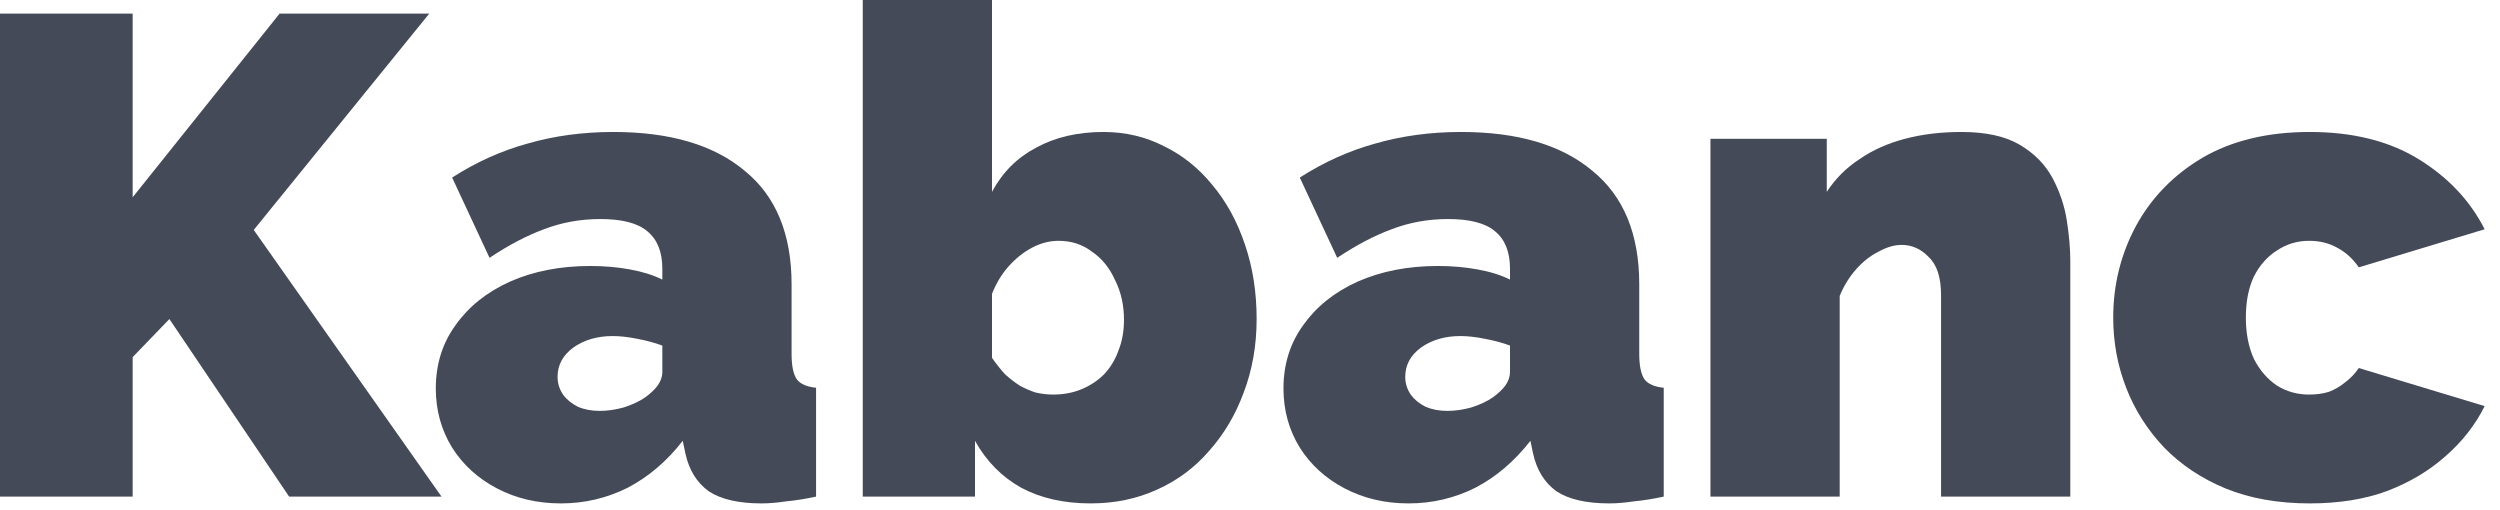 <svg width="147" height="30" viewBox="0 0 147 30" fill="none" xmlns="http://www.w3.org/2000/svg">
<path d="M0 29.2V0.8H7.8V11.6L16.44 0.8H25.24L14.92 13.52L25.96 29.2H17L9.96 18.76L7.8 21V29.2H0Z" fill="#454A59"/>
<path d="M25.625 22.84C25.625 21.427 26.011 20.187 26.785 19.12C27.558 18.027 28.625 17.173 29.985 16.56C31.371 15.947 32.945 15.64 34.705 15.64C35.531 15.64 36.305 15.707 37.025 15.84C37.771 15.973 38.411 16.173 38.945 16.44V15.8C38.945 14.813 38.651 14.08 38.065 13.6C37.505 13.12 36.585 12.88 35.305 12.88C34.131 12.88 33.025 13.08 31.985 13.48C30.971 13.853 29.905 14.413 28.785 15.16L26.585 10.44C27.998 9.533 29.478 8.867 31.025 8.44C32.598 7.987 34.278 7.76 36.065 7.76C39.398 7.76 41.971 8.52 43.785 10.04C45.625 11.533 46.545 13.76 46.545 16.72V20.8C46.545 21.52 46.651 22.027 46.865 22.32C47.078 22.587 47.451 22.747 47.985 22.8V29.2C47.371 29.333 46.785 29.427 46.225 29.48C45.691 29.56 45.211 29.6 44.785 29.6C43.425 29.6 42.385 29.36 41.665 28.88C40.971 28.373 40.518 27.64 40.305 26.68L40.145 25.92C39.211 27.12 38.131 28.04 36.905 28.68C35.678 29.293 34.371 29.6 32.985 29.6C31.598 29.6 30.345 29.307 29.225 28.72C28.105 28.133 27.225 27.333 26.585 26.32C25.945 25.28 25.625 24.12 25.625 22.84ZM37.945 23.36C38.238 23.147 38.478 22.92 38.665 22.68C38.851 22.413 38.945 22.147 38.945 21.88V20.32C38.518 20.16 38.025 20.027 37.465 19.92C36.931 19.813 36.451 19.76 36.025 19.76C35.118 19.76 34.345 19.987 33.705 20.44C33.091 20.893 32.785 21.467 32.785 22.16C32.785 22.533 32.891 22.88 33.105 23.2C33.318 23.493 33.611 23.733 33.985 23.92C34.358 24.08 34.785 24.16 35.265 24.16C35.718 24.16 36.185 24.093 36.665 23.96C37.171 23.8 37.598 23.6 37.945 23.36Z" fill="#454A59"/>
<path d="M64.13 29.6C62.557 29.6 61.197 29.293 60.05 28.68C58.903 28.04 57.997 27.12 57.33 25.92V29.2H50.73V0H58.33V11.28C58.943 10.133 59.81 9.267 60.93 8.68C62.05 8.067 63.37 7.76 64.89 7.76C66.17 7.76 67.357 8.04 68.45 8.6C69.543 9.133 70.49 9.893 71.29 10.88C72.117 11.867 72.757 13.04 73.21 14.4C73.663 15.733 73.89 17.187 73.89 18.76C73.89 20.307 73.637 21.747 73.13 23.08C72.65 24.387 71.97 25.533 71.09 26.52C70.237 27.507 69.21 28.267 68.01 28.8C66.837 29.333 65.543 29.6 64.13 29.6ZM61.93 23.2C62.543 23.2 63.103 23.093 63.61 22.88C64.117 22.667 64.557 22.373 64.93 22C65.303 21.6 65.583 21.133 65.77 20.6C65.983 20.067 66.09 19.467 66.09 18.8C66.09 17.947 65.917 17.173 65.57 16.48C65.25 15.76 64.797 15.2 64.21 14.8C63.65 14.373 62.997 14.16 62.25 14.16C61.717 14.16 61.197 14.293 60.69 14.56C60.183 14.827 59.717 15.2 59.29 15.68C58.89 16.133 58.57 16.667 58.33 17.28V21.04C58.57 21.387 58.823 21.707 59.09 22C59.383 22.267 59.677 22.493 59.97 22.68C60.263 22.84 60.57 22.973 60.89 23.08C61.237 23.16 61.583 23.2 61.93 23.2Z" fill="#454A59"/>
<path d="M75.468 22.84C75.468 21.427 75.855 20.187 76.628 19.12C77.402 18.027 78.468 17.173 79.828 16.56C81.215 15.947 82.788 15.64 84.548 15.64C85.375 15.64 86.148 15.707 86.868 15.84C87.615 15.973 88.255 16.173 88.788 16.44V15.8C88.788 14.813 88.495 14.08 87.908 13.6C87.348 13.12 86.428 12.88 85.148 12.88C83.975 12.88 82.868 13.08 81.828 13.48C80.815 13.853 79.748 14.413 78.628 15.16L76.428 10.44C77.842 9.533 79.322 8.867 80.868 8.44C82.442 7.987 84.122 7.76 85.908 7.76C89.242 7.76 91.815 8.52 93.628 10.04C95.468 11.533 96.388 13.76 96.388 16.72V20.8C96.388 21.52 96.495 22.027 96.708 22.32C96.922 22.587 97.295 22.747 97.828 22.8V29.2C97.215 29.333 96.628 29.427 96.068 29.48C95.535 29.56 95.055 29.6 94.628 29.6C93.268 29.6 92.228 29.36 91.508 28.88C90.815 28.373 90.362 27.64 90.148 26.68L89.988 25.92C89.055 27.12 87.975 28.04 86.748 28.68C85.522 29.293 84.215 29.6 82.828 29.6C81.442 29.6 80.188 29.307 79.068 28.72C77.948 28.133 77.068 27.333 76.428 26.32C75.788 25.28 75.468 24.12 75.468 22.84ZM87.788 23.36C88.082 23.147 88.322 22.92 88.508 22.68C88.695 22.413 88.788 22.147 88.788 21.88V20.32C88.362 20.16 87.868 20.027 87.308 19.92C86.775 19.813 86.295 19.76 85.868 19.76C84.962 19.76 84.188 19.987 83.548 20.44C82.935 20.893 82.628 21.467 82.628 22.16C82.628 22.533 82.735 22.88 82.948 23.2C83.162 23.493 83.455 23.733 83.828 23.92C84.202 24.08 84.628 24.16 85.108 24.16C85.562 24.16 86.028 24.093 86.508 23.96C87.015 23.8 87.442 23.6 87.788 23.36Z" fill="#454A59"/>
<path d="M121.734 29.2H114.134V17.36C114.134 16.32 113.894 15.573 113.414 15.12C112.96 14.64 112.427 14.4 111.814 14.4C111.387 14.4 110.934 14.533 110.454 14.8C109.974 15.04 109.534 15.387 109.134 15.84C108.734 16.293 108.414 16.813 108.174 17.4V29.2H100.574V8.16H107.414V11.28C107.92 10.507 108.56 9.867 109.334 9.36C110.107 8.827 111 8.427 112.014 8.16C113.027 7.893 114.134 7.76 115.334 7.76C116.774 7.76 117.92 8.013 118.774 8.52C119.627 9.027 120.267 9.68 120.694 10.48C121.12 11.28 121.4 12.12 121.534 13C121.667 13.853 121.734 14.64 121.734 15.36V29.2Z" fill="#454A59"/>
<path d="M135.818 29.6C133.951 29.6 132.297 29.307 130.857 28.72C129.444 28.133 128.244 27.333 127.257 26.32C126.271 25.28 125.524 24.107 125.018 22.8C124.511 21.493 124.257 20.12 124.257 18.68C124.257 16.76 124.697 14.973 125.577 13.32C126.484 11.64 127.791 10.293 129.497 9.28C131.231 8.267 133.338 7.76 135.818 7.76C138.351 7.76 140.484 8.293 142.217 9.36C143.951 10.427 145.244 11.8 146.098 13.48L138.697 15.72C138.351 15.213 137.924 14.827 137.417 14.56C136.937 14.293 136.391 14.16 135.777 14.16C135.084 14.16 134.458 14.347 133.898 14.72C133.338 15.067 132.884 15.573 132.538 16.24C132.218 16.907 132.057 17.72 132.057 18.68C132.057 19.613 132.218 20.427 132.538 21.12C132.884 21.787 133.338 22.307 133.898 22.68C134.458 23.027 135.084 23.2 135.777 23.2C136.204 23.2 136.591 23.147 136.938 23.04C137.284 22.907 137.604 22.72 137.898 22.48C138.218 22.24 138.484 21.96 138.697 21.64L146.098 23.88C145.538 25 144.764 25.987 143.777 26.84C142.817 27.693 141.671 28.373 140.337 28.88C139.031 29.36 137.524 29.6 135.818 29.6Z" fill="#454A59"/>
</svg>
